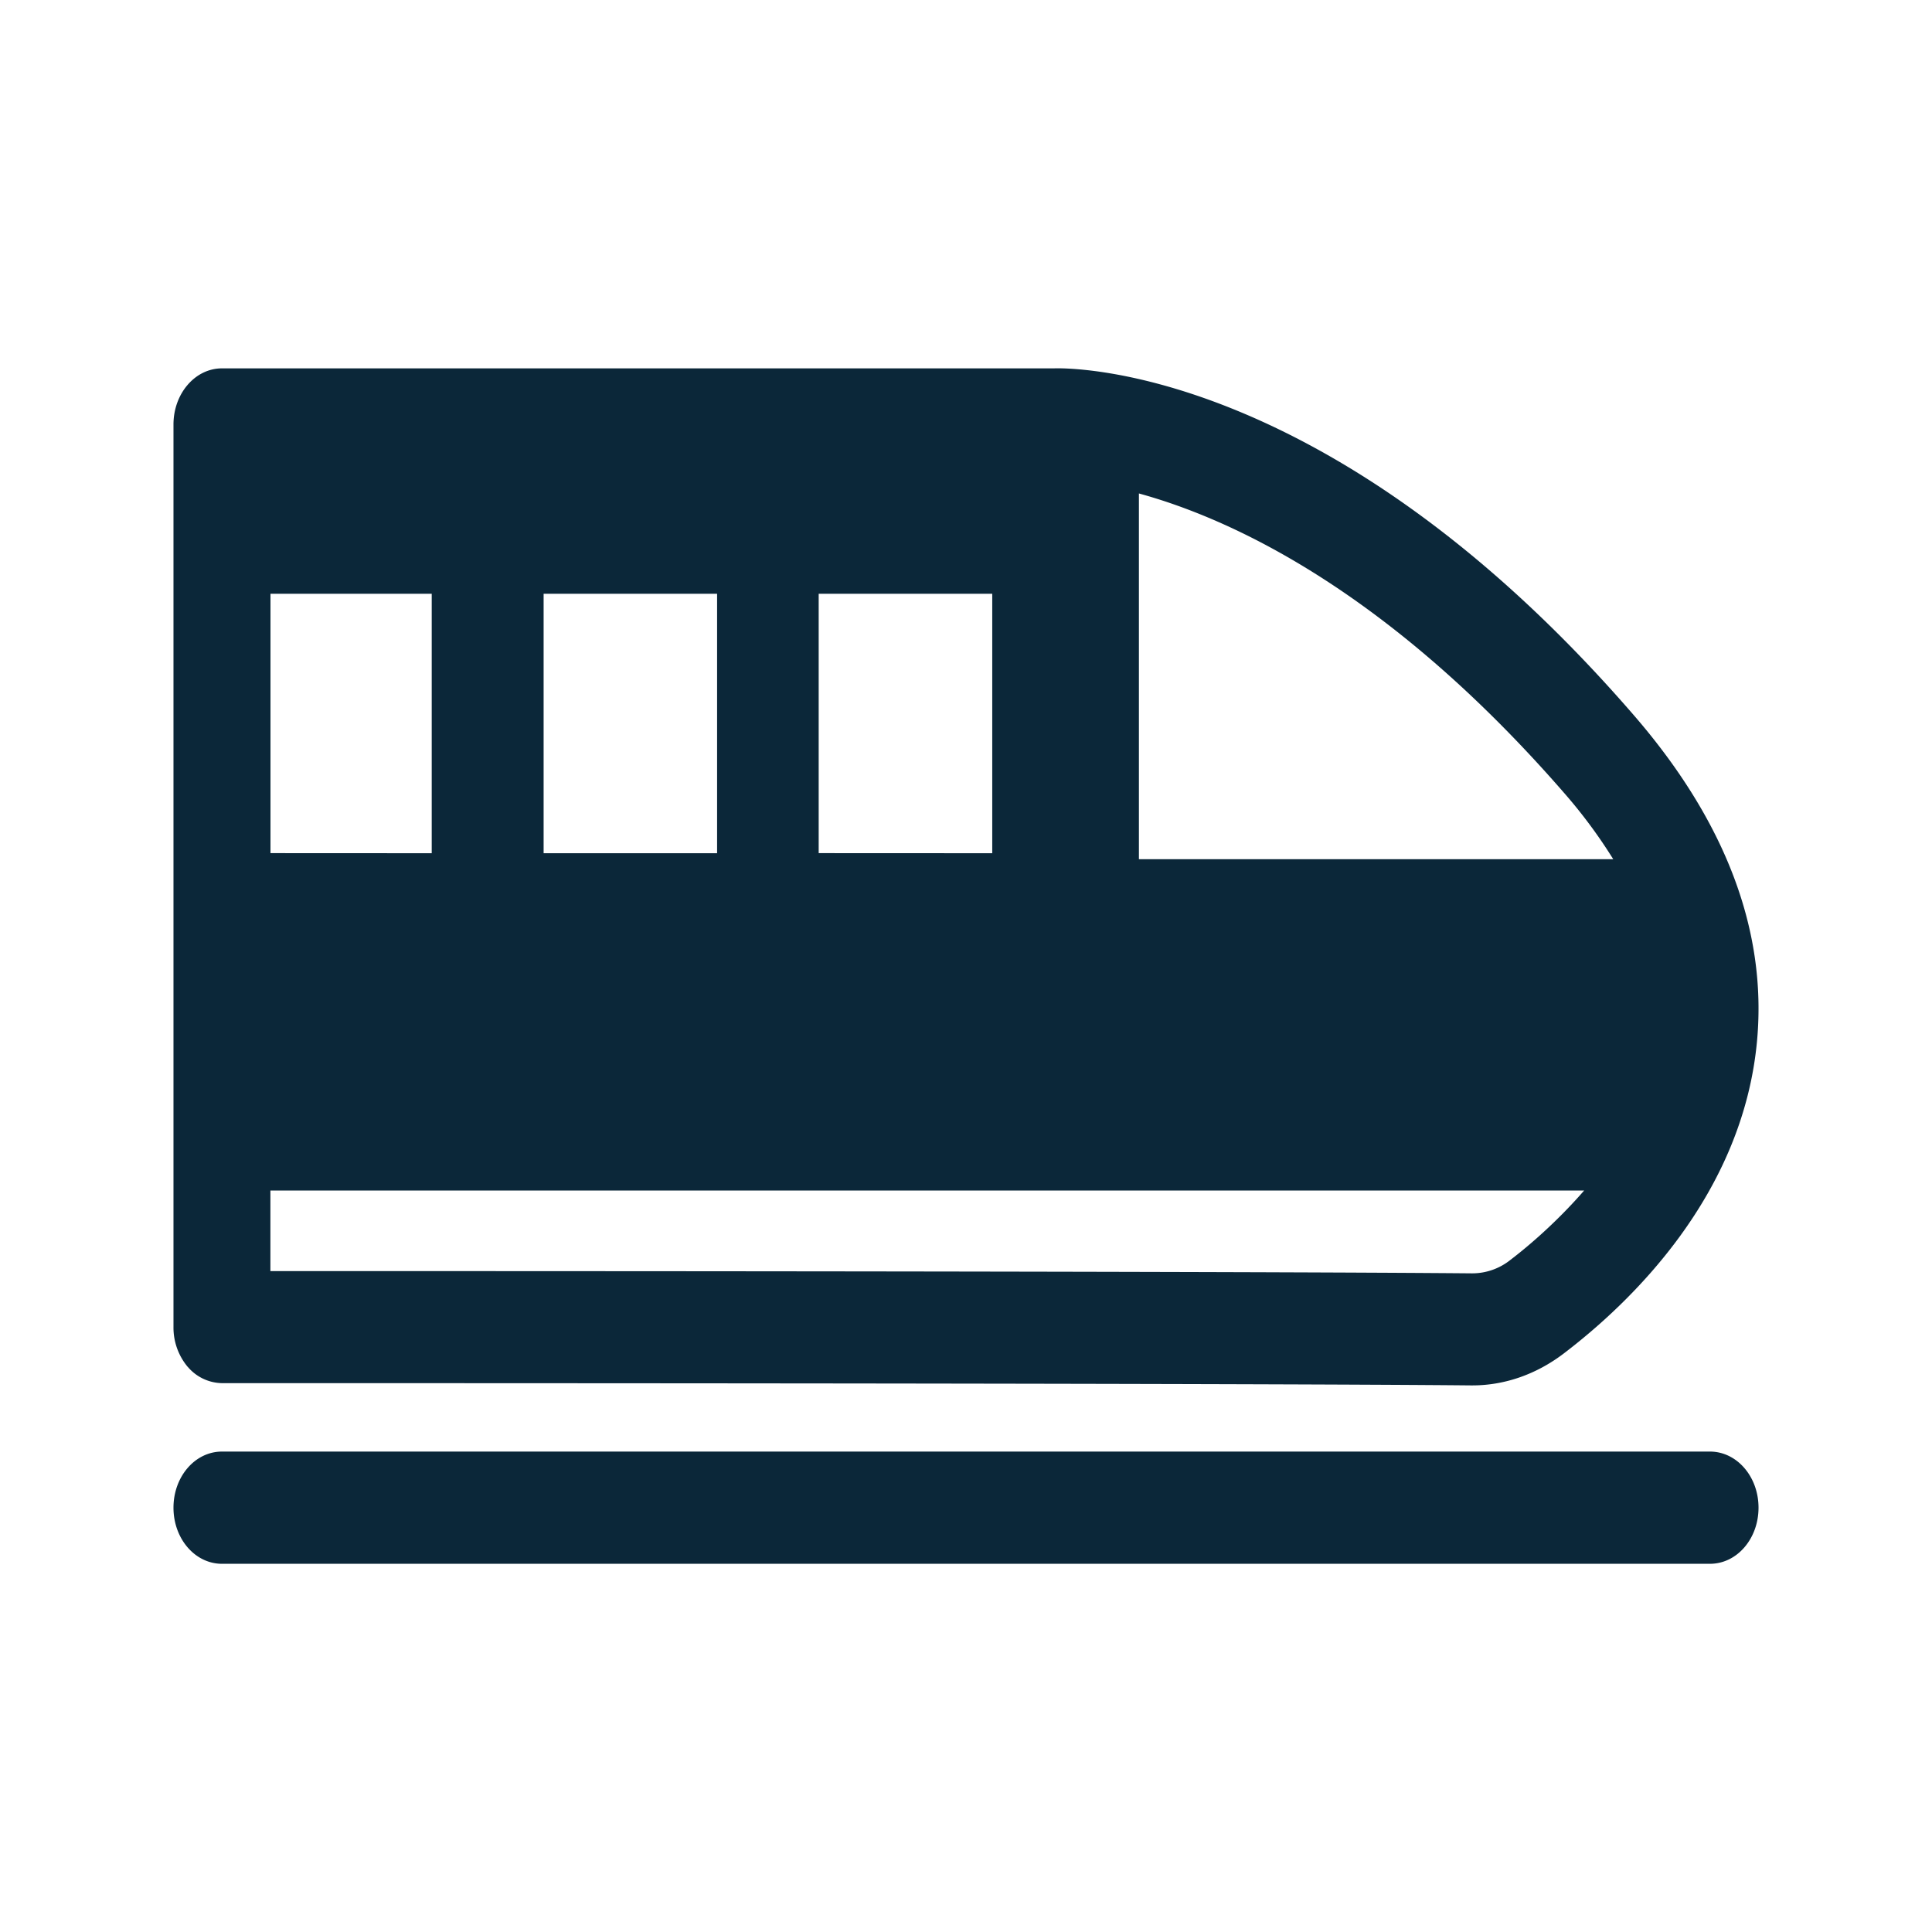 <svg xmlns="http://www.w3.org/2000/svg" width="24" height="24" fill="none"><path fill="#0B2739" d="M2.332 16.98a.76.76 0 0 1-.177-.492V5.273c0-.384.269-.697.602-.697h10.337c.117-.004 3.392-.094 7.204 4.311 1.135 1.312 1.65 2.668 1.53 4.027-.171 1.936-1.583 3.276-2.407 3.903-.34.257-.731.393-1.132.393h-.017c-1.009-.01-4.54-.028-15.515-.028a.57.57 0 0 1-.425-.203m17.708-6.306a6.3 6.3 0 0 0-.591-.801c-2.205-2.544-4.167-3.431-5.301-3.742v4.543zm-1.28 4.98c.224-.17.577-.471.919-.864H3.359v1.001c10.508 0 13.933.019 14.922.028h.008a.76.76 0 0 0 .47-.164M5.363 10.599V7.376H3.36v3.222zm1.39 0h2.155V7.376H6.753zm5.573 0V7.376H10.17v3.222zm9.519 8.13c0-.387-.27-.697-.603-.697H2.757c-.333 0-.602.31-.602.697s.269.697.602.697h18.485c.334 0 .603-.31.603-.697"/></svg>
